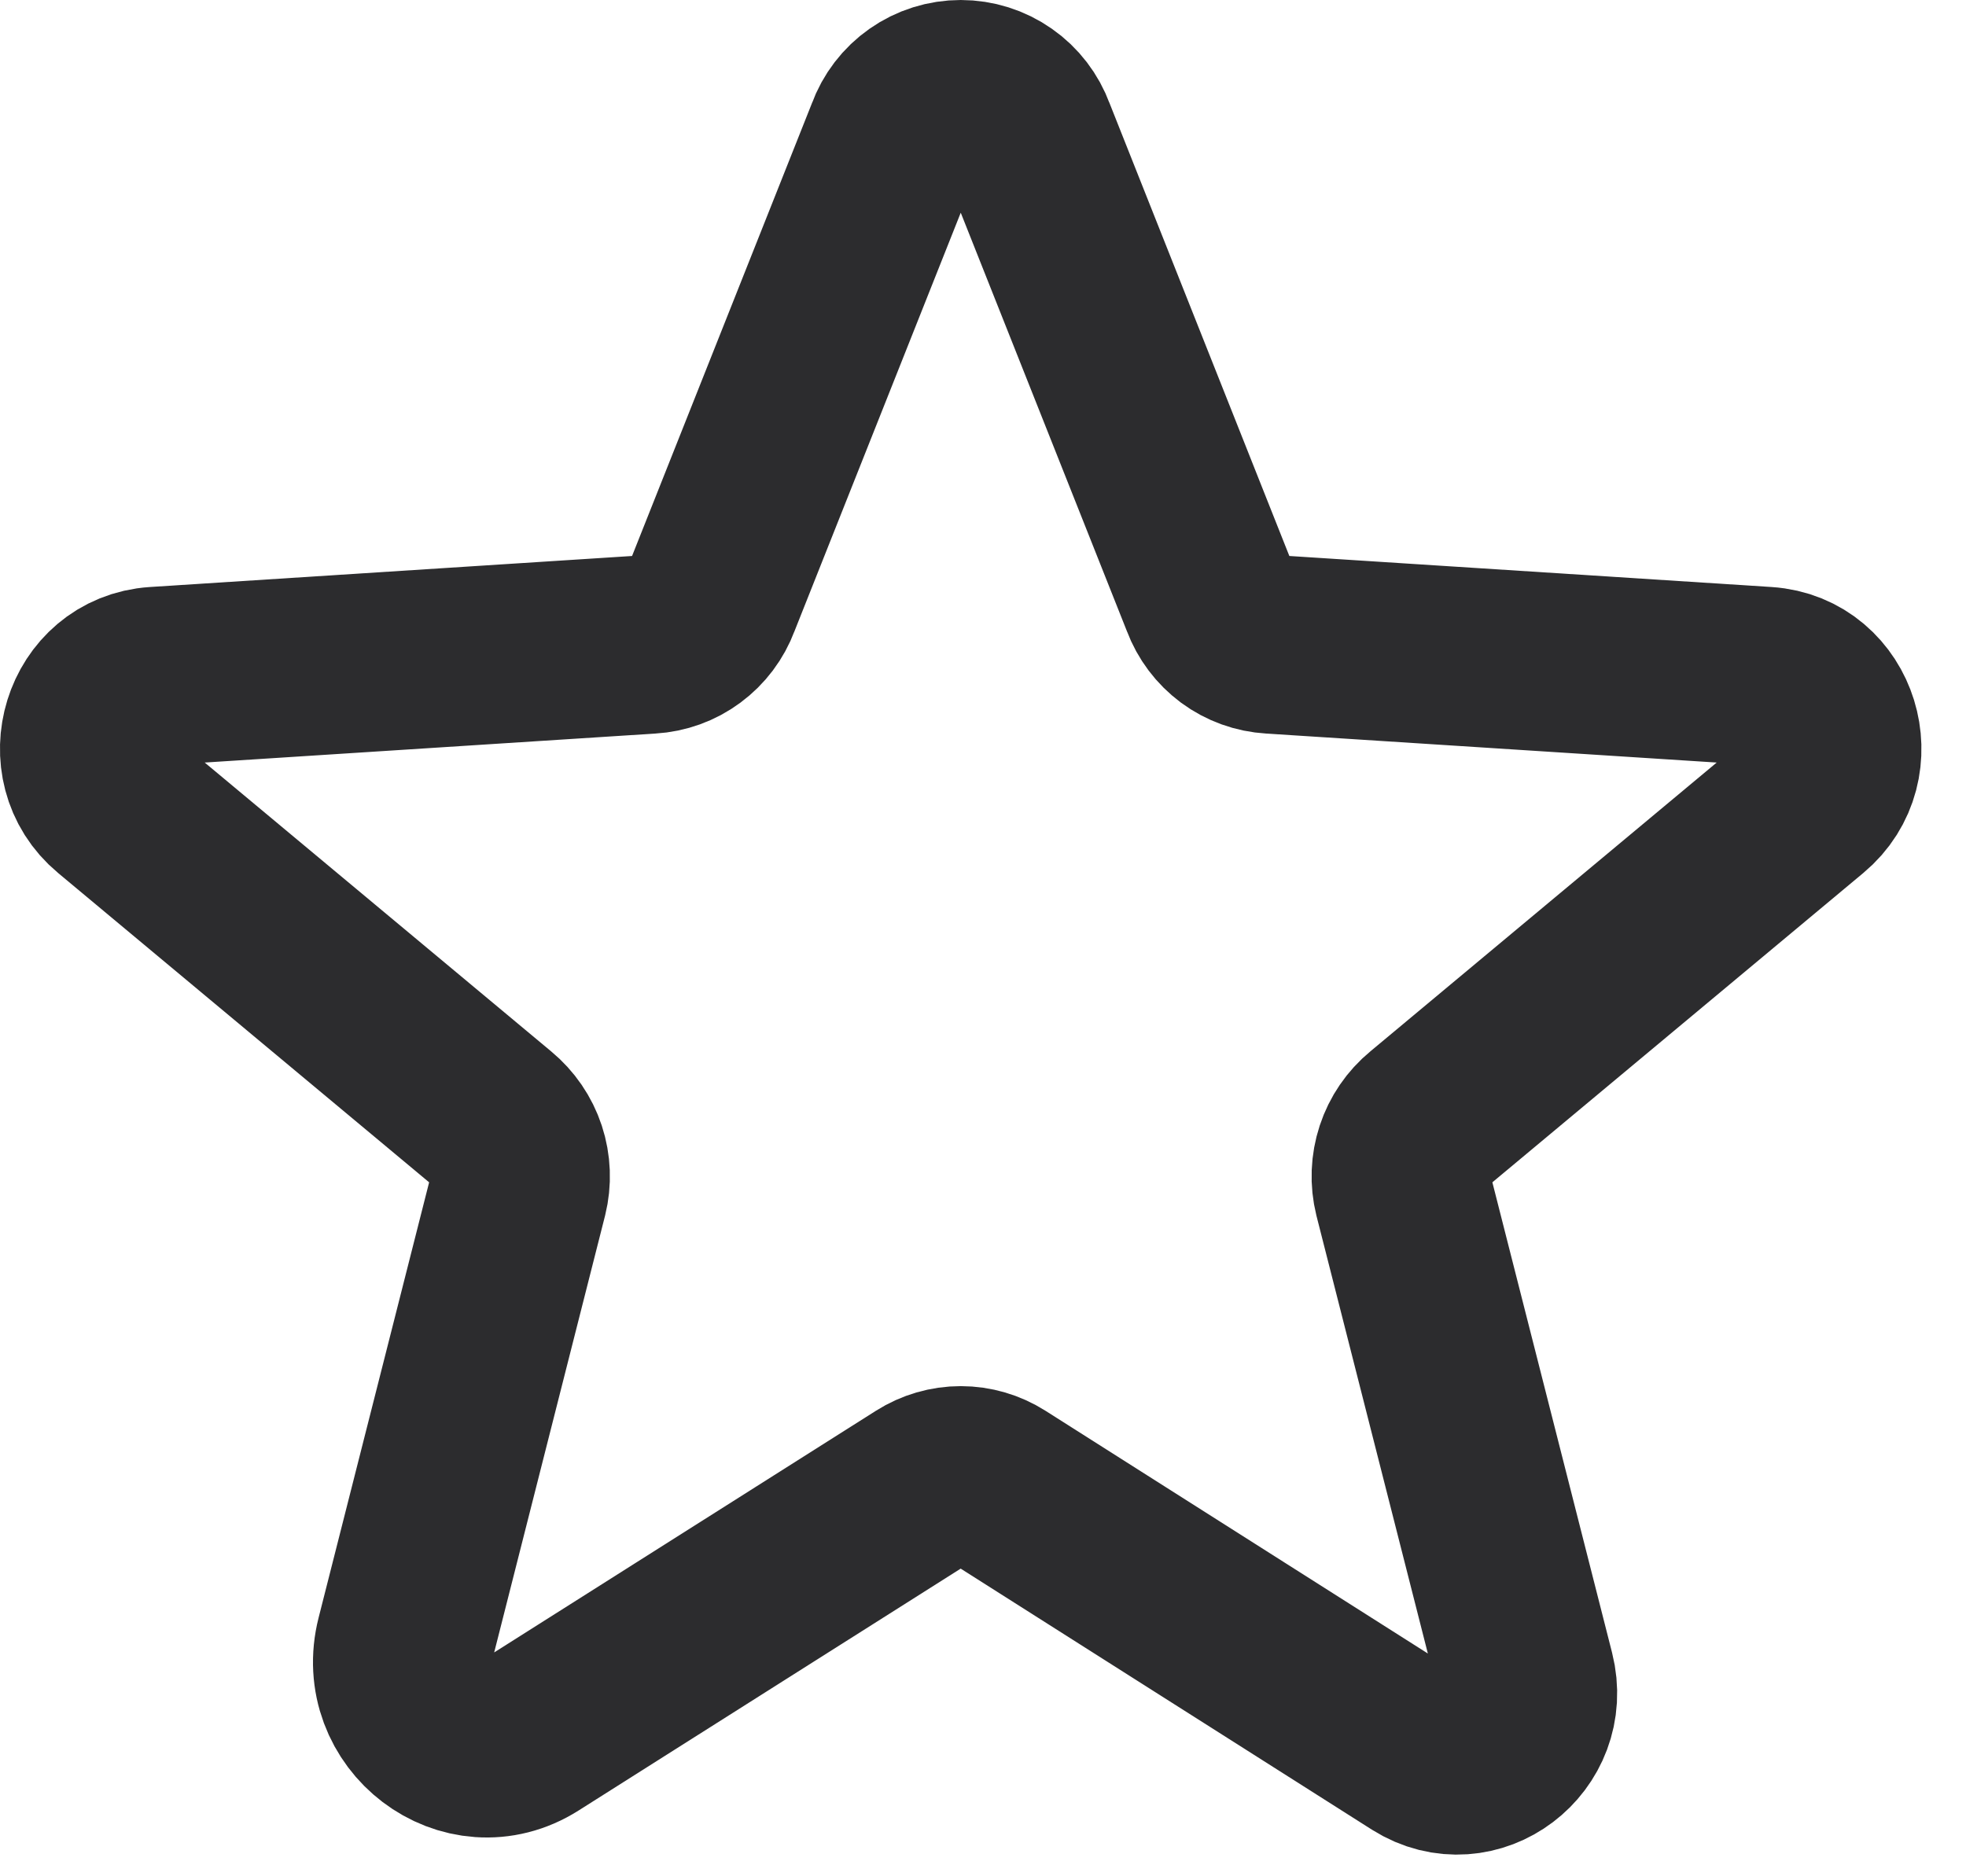 <svg width="22" height="21" viewBox="0 0 22 21" fill="none" xmlns="http://www.w3.org/2000/svg">
<path d="M11.163 16.634L15.888 19.634C16.498 20.018 17.248 19.447 17.07 18.743L15.701 13.362C15.664 13.213 15.67 13.056 15.718 12.91C15.766 12.764 15.854 12.635 15.973 12.537L20.21 9.003C20.763 8.543 20.482 7.615 19.76 7.568L14.229 7.212C14.078 7.203 13.933 7.151 13.811 7.061C13.69 6.971 13.597 6.848 13.544 6.706L11.482 1.512C11.427 1.362 11.328 1.232 11.197 1.141C11.066 1.049 10.91 1 10.751 1C10.591 1 10.435 1.049 10.304 1.141C10.174 1.232 10.074 1.362 10.02 1.512L7.957 6.706C7.904 6.848 7.812 6.971 7.69 7.061C7.569 7.151 7.424 7.203 7.273 7.212L1.741 7.568C1.019 7.615 0.738 8.543 1.291 9.003L5.529 12.537C5.647 12.635 5.736 12.764 5.784 12.91C5.832 13.056 5.838 13.213 5.801 13.362L4.535 18.35C4.319 19.193 5.219 19.878 5.941 19.418L10.338 16.634C10.461 16.556 10.605 16.514 10.751 16.514C10.897 16.514 11.04 16.556 11.163 16.634V16.634Z" stroke="#2C2C2E" stroke-width="2" stroke-linecap="round" stroke-linejoin="round"/>
</svg>
